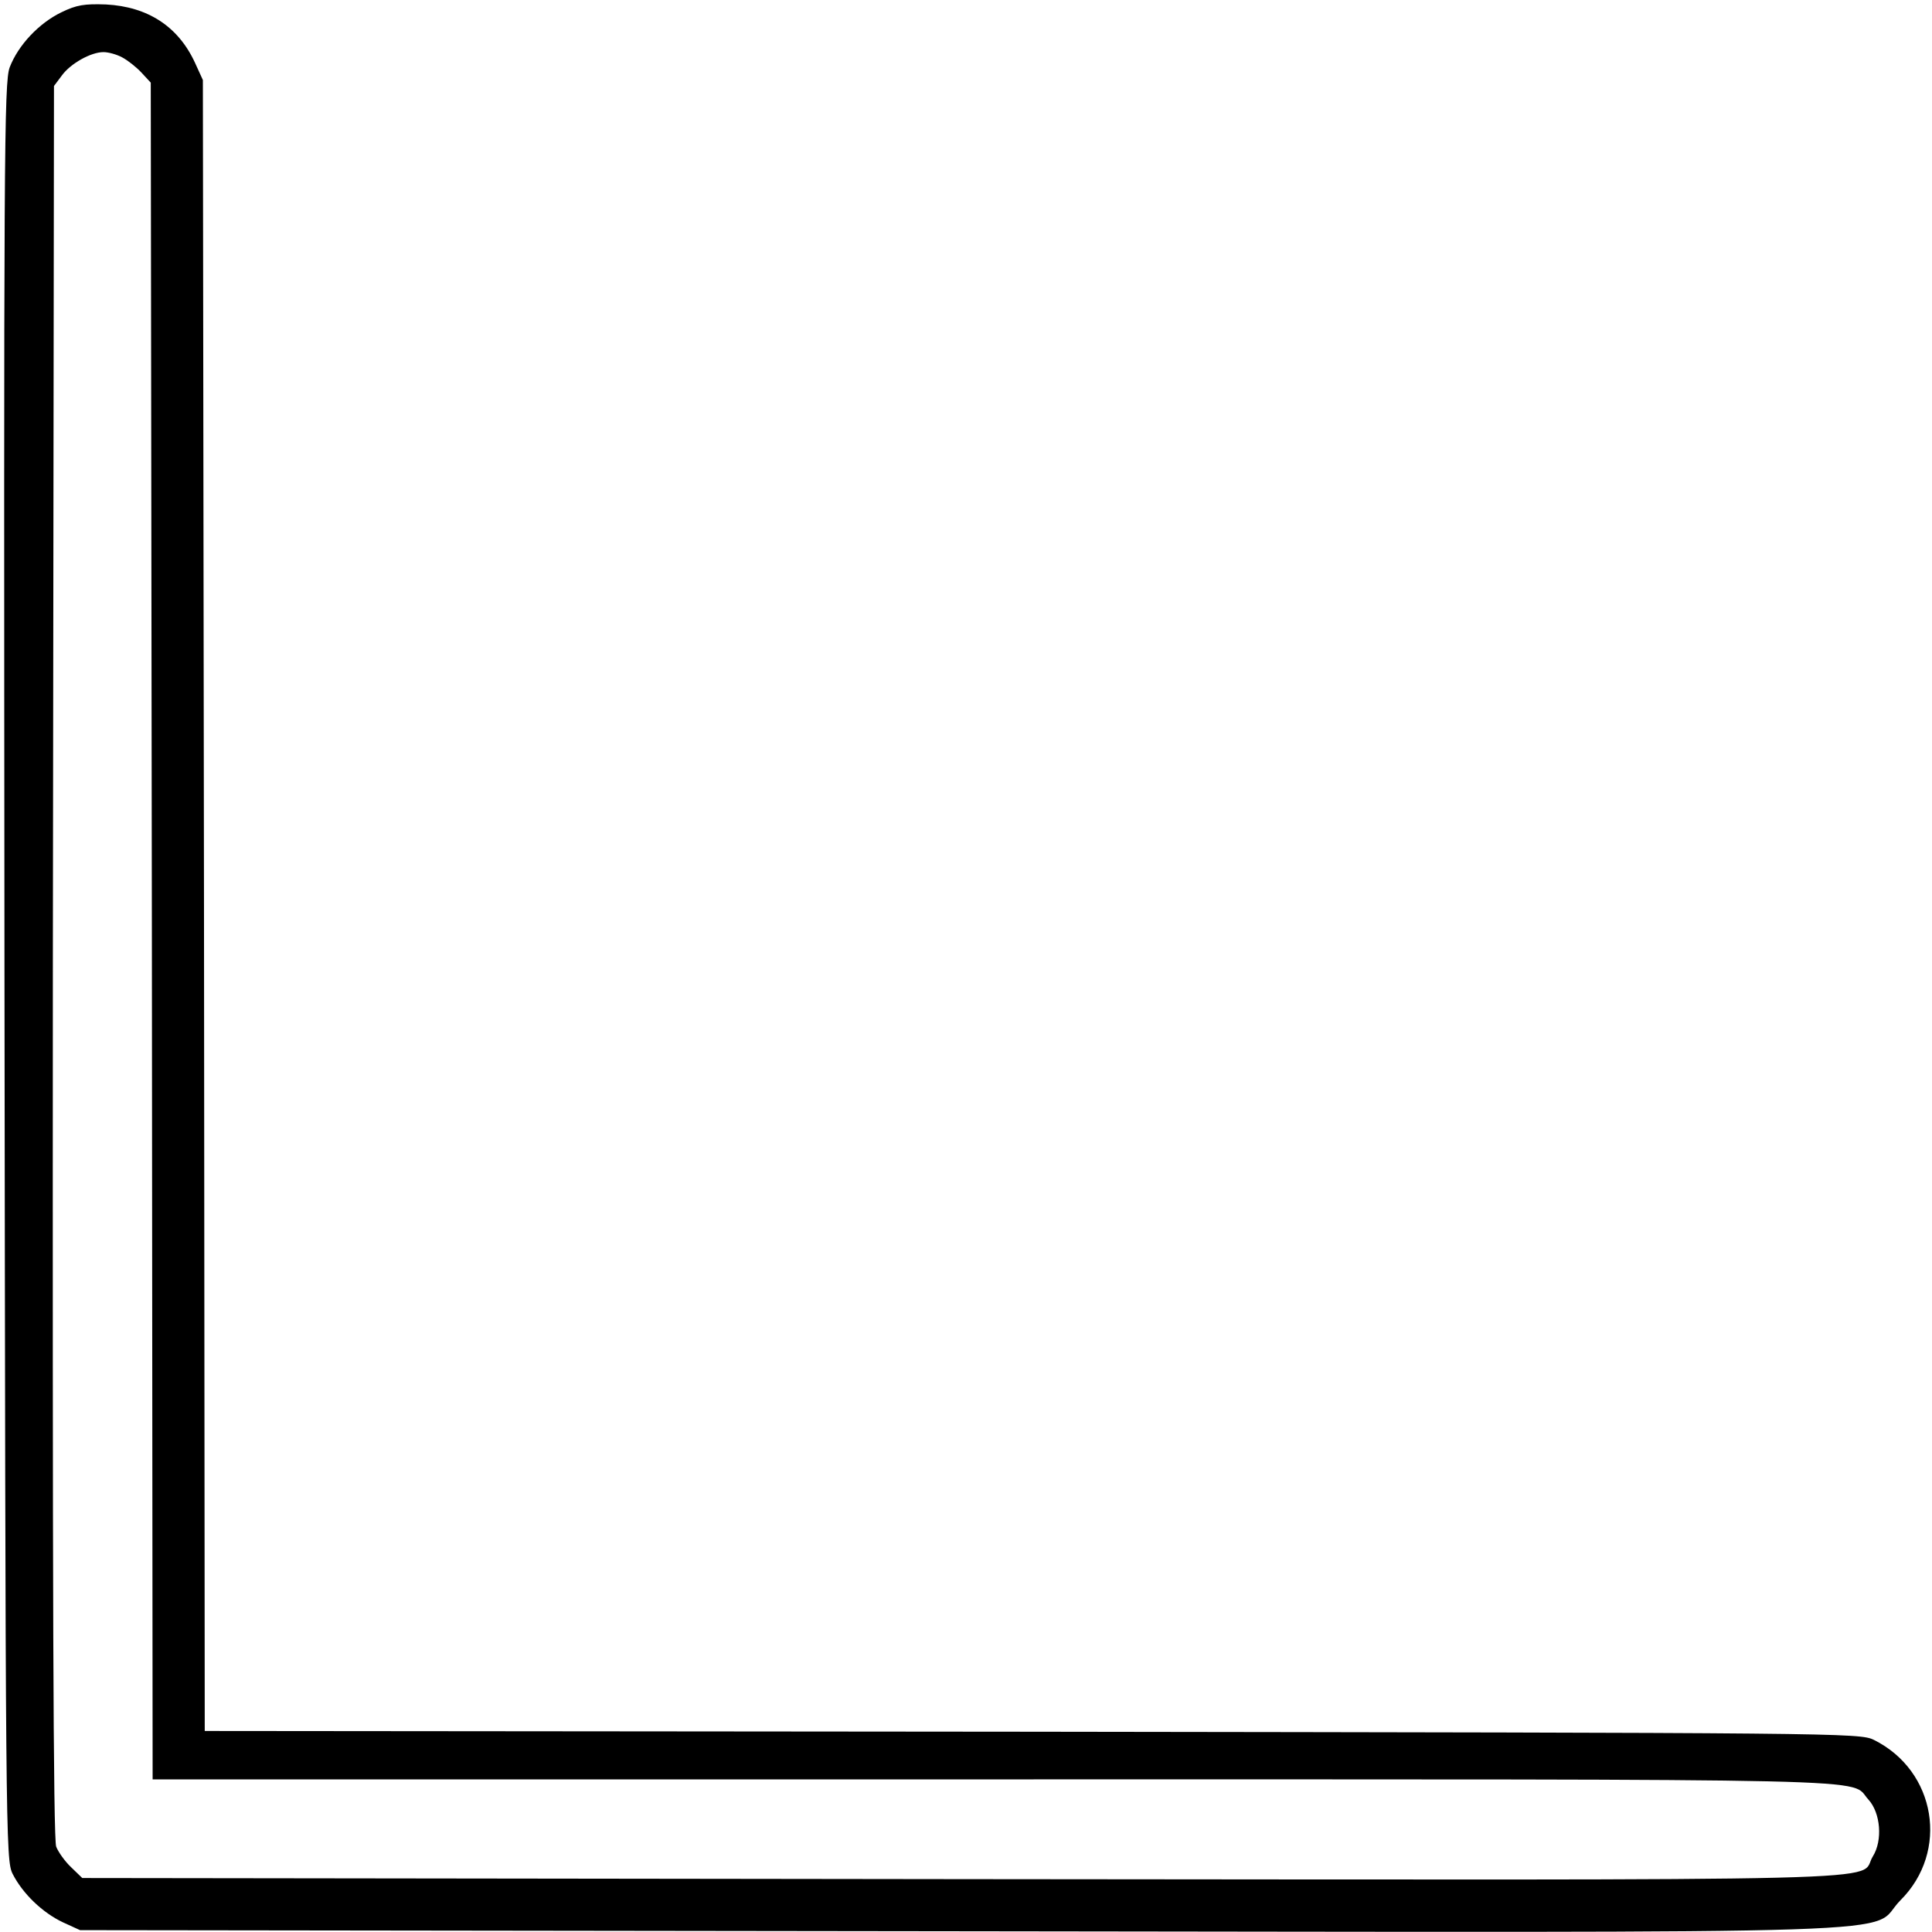 <?xml version="1.0" standalone="no"?>
<!DOCTYPE svg PUBLIC "-//W3C//DTD SVG 20010904//EN"
 "http://www.w3.org/TR/2001/REC-SVG-20010904/DTD/svg10.dtd">
<svg version="1.0" xmlns="http://www.w3.org/2000/svg"
 width="519pt" height="519pt" viewBox="0 0 519 519"
 preserveAspectRatio="xMidYMid meet">
<g transform="translate(0,519) scale(0.1,-0.1)"
fill="#000000" stroke="none">
<path d="M165 5157 c-60 -29 -116 -88 -139 -148 -15 -41 -16 -225 -14 -2429 3
-2336 3 -2386 22 -2424 27 -53 80 -104 135 -130 l46 -21 2365 -3 c2686 -3
2432 -11 2525 83 132 131 96 348 -71 431 -38 19 -86 19 -2261 22 l-2223 2 -2
2218 -3 2217 -21 46 c-45 98 -127 151 -239 157 -58 2 -79 -1 -120 -21z m163
-121 c15 -8 38 -26 52 -41 l25 -27 3 -2279 2 -2279 2266 0 c2458 0 2289 4
2343 -54 33 -36 39 -110 12 -153 -43 -69 170 -63 -2445 -61 l-2365 3 -30 29
c-16 15 -34 40 -40 55 -8 18 -10 705 -9 2378 l3 2352 21 28 c23 32 78 63 112
63 13 0 35 -6 50 -14z"/>
</g>
</svg>
